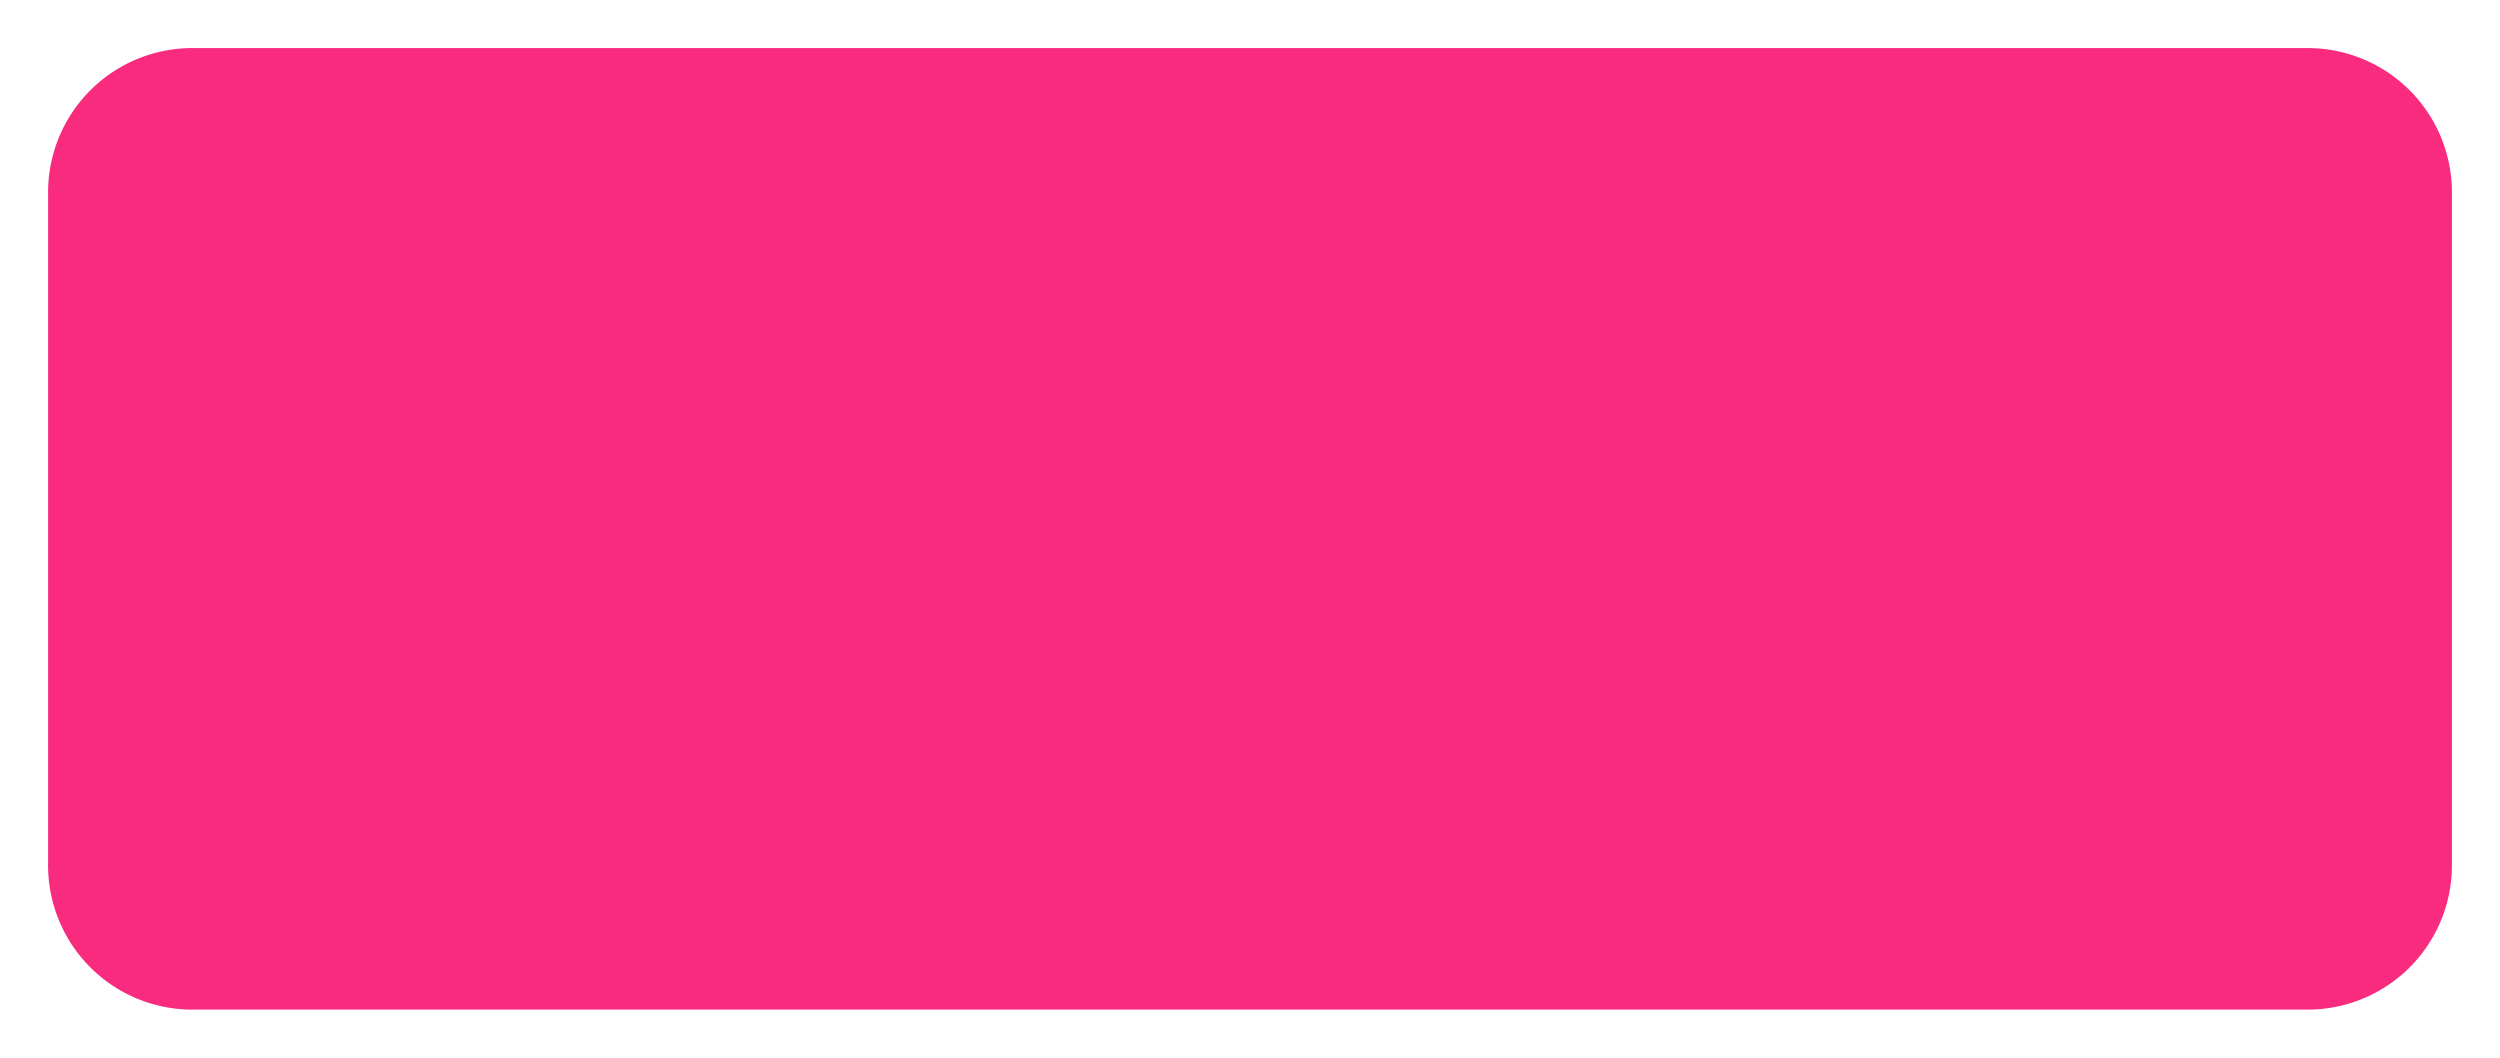 ﻿<?xml version="1.0" encoding="utf-8"?>
<svg version="1.1" xmlns:xlink="http://www.w3.org/1999/xlink" width="52px" height="22px" xmlns="http://www.w3.org/2000/svg">
  <g transform="matrix(1 0 0 1 -132 -138 )">
    <path d="M 133 142  A 3 3 0 0 1 136 139 L 180 139  A 3 3 0 0 1 183 142 L 183 156  A 3 3 0 0 1 180 159 L 136 159  A 3 3 0 0 1 133 156 L 133 142  Z " fill-rule="nonzero" fill="#f82b7e" stroke="none" />
  </g>
</svg>